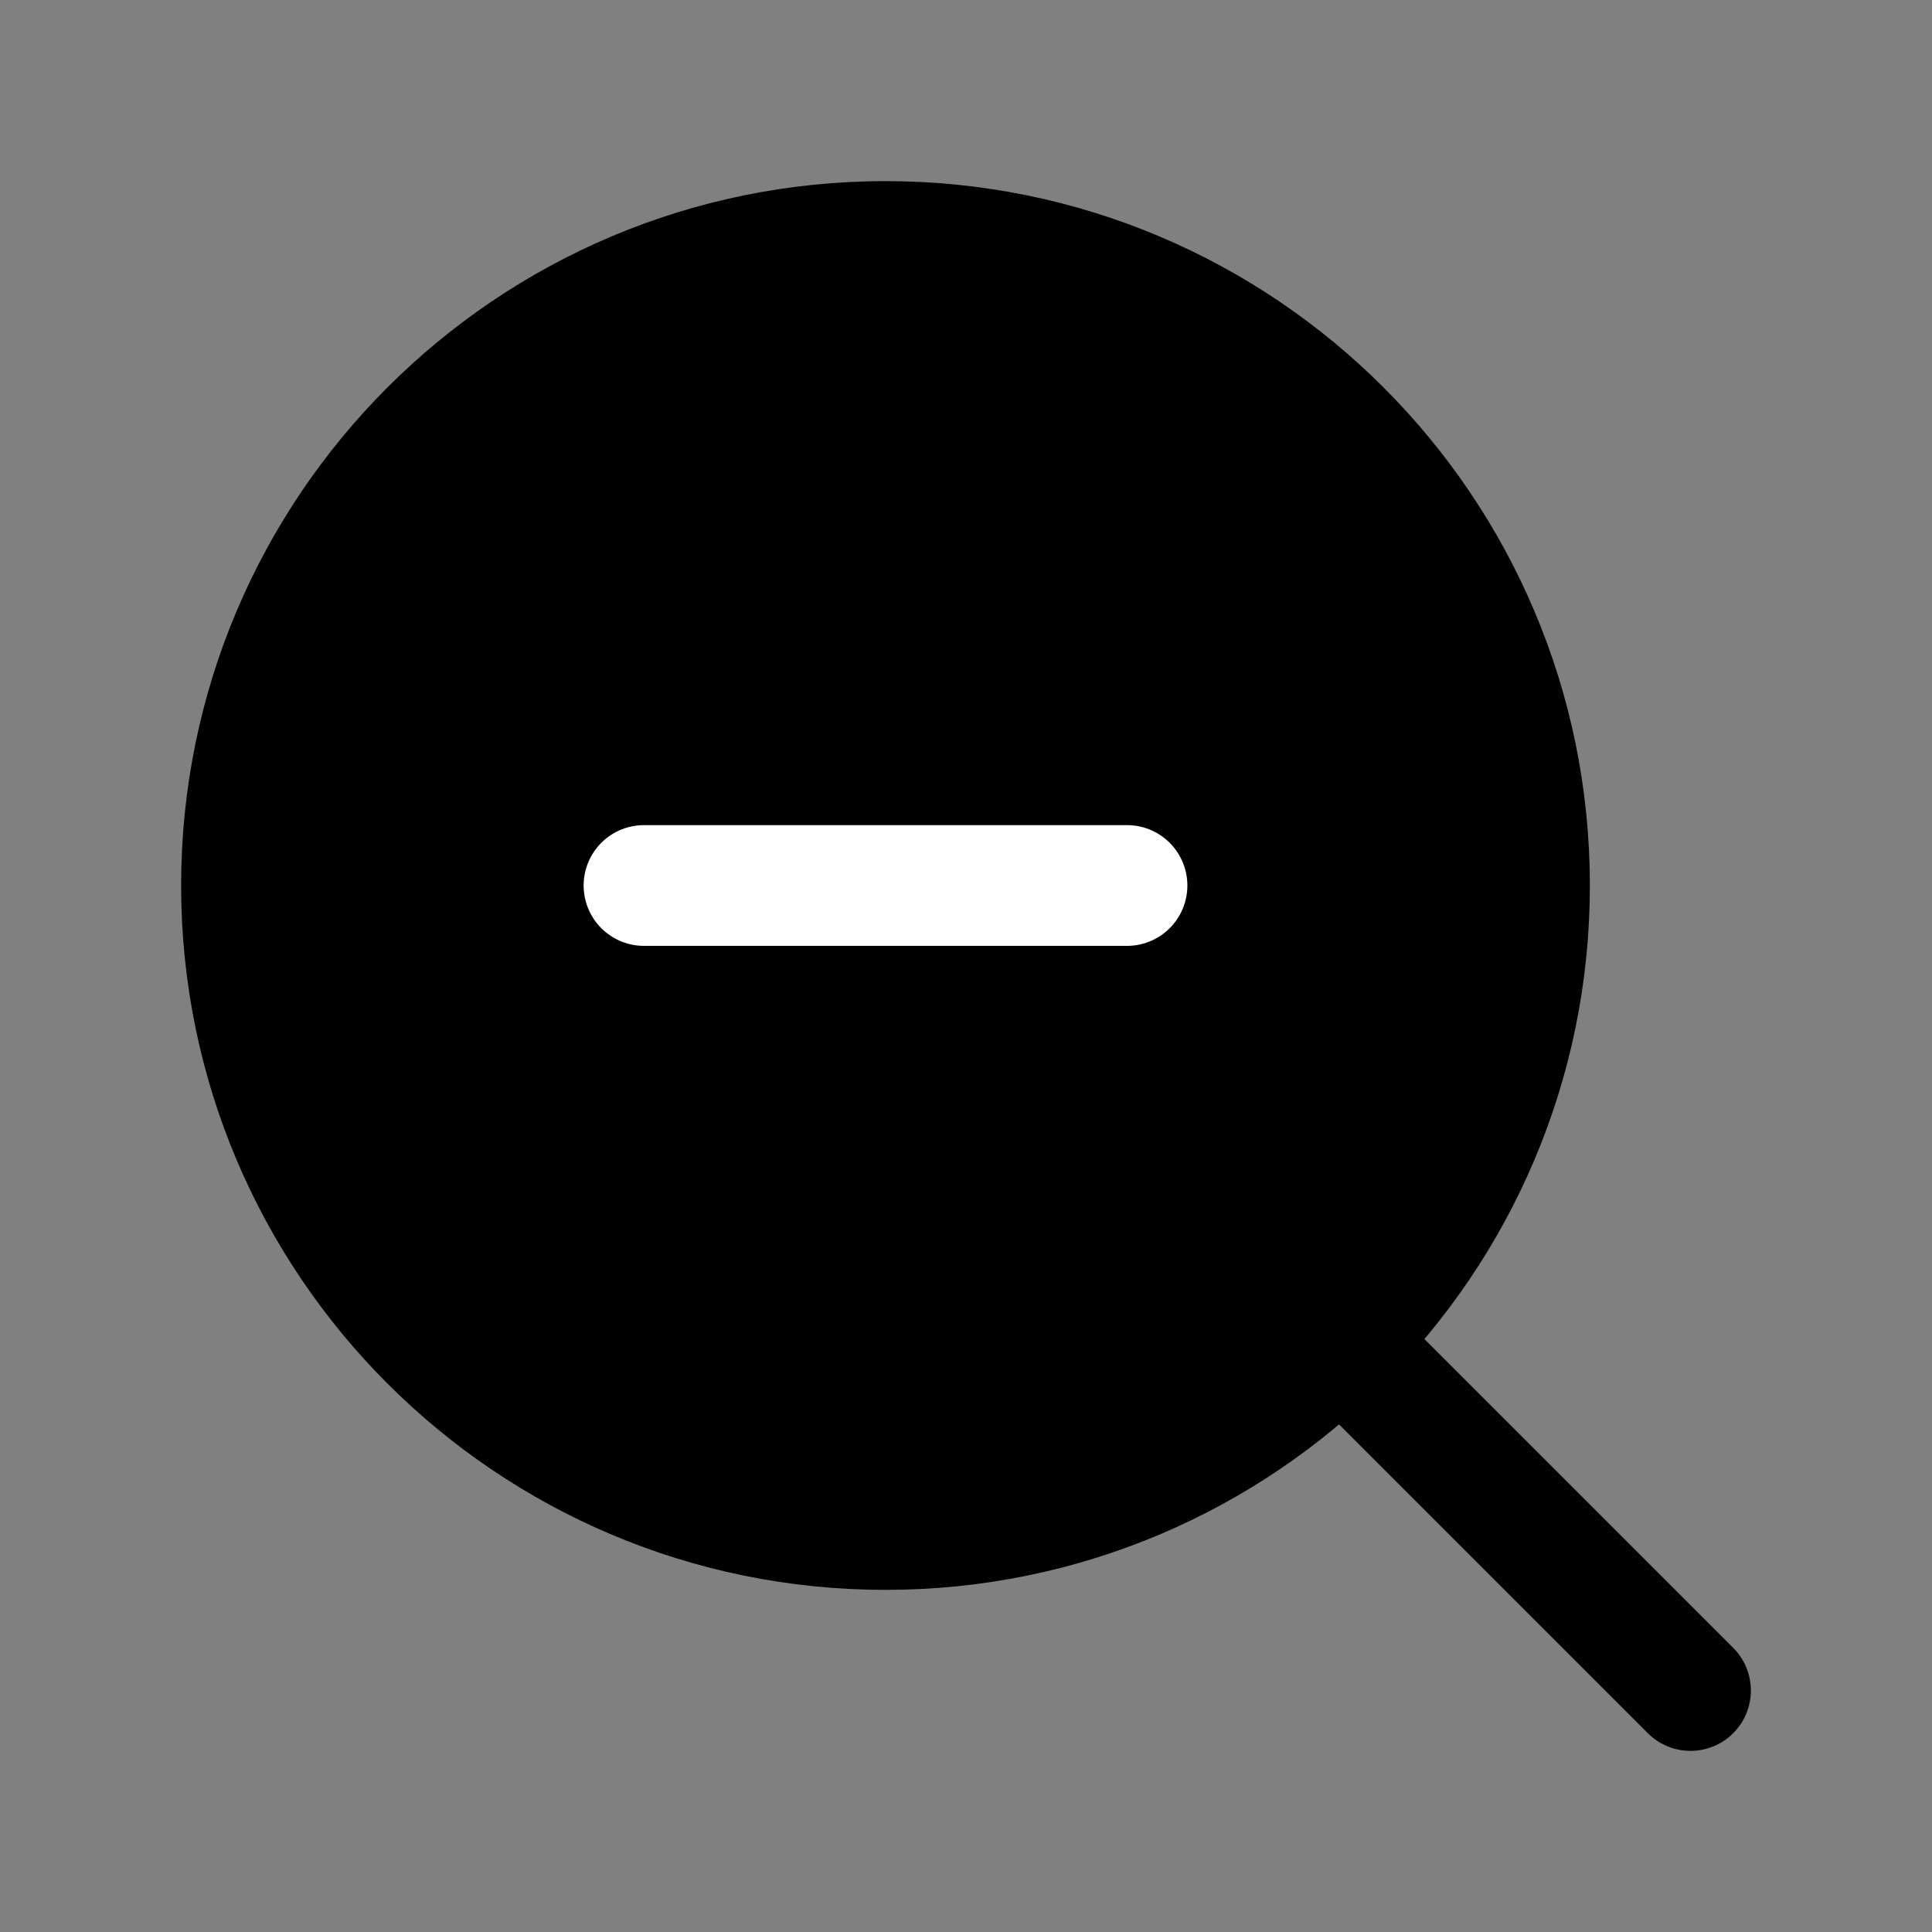 <svg width="24" height="24" viewBox="0 0 24 24" fill="none" xmlns="http://www.w3.org/2000/svg">
<rect x="0" y="0" width="24" height="24" fill="#808080" stroke="none"/>
<path d="M11 19C15.418 19 19 15.418 19 11C19 6.582 15.418 3 11 3C6.582 3 3 6.582 3 11C3 15.418 6.582 19 11 19Z" fill="black" stroke="black" stroke-width="1.5" stroke-miterlimit="10"/>
<path d="M21 21L17 17" stroke="black" stroke-width="1.5" stroke-miterlimit="10" stroke-linecap="round"/>
<path d="M8 11H14" stroke="white" stroke-width="1.5" stroke-miterlimit="10" stroke-linecap="round"/>
</svg>
